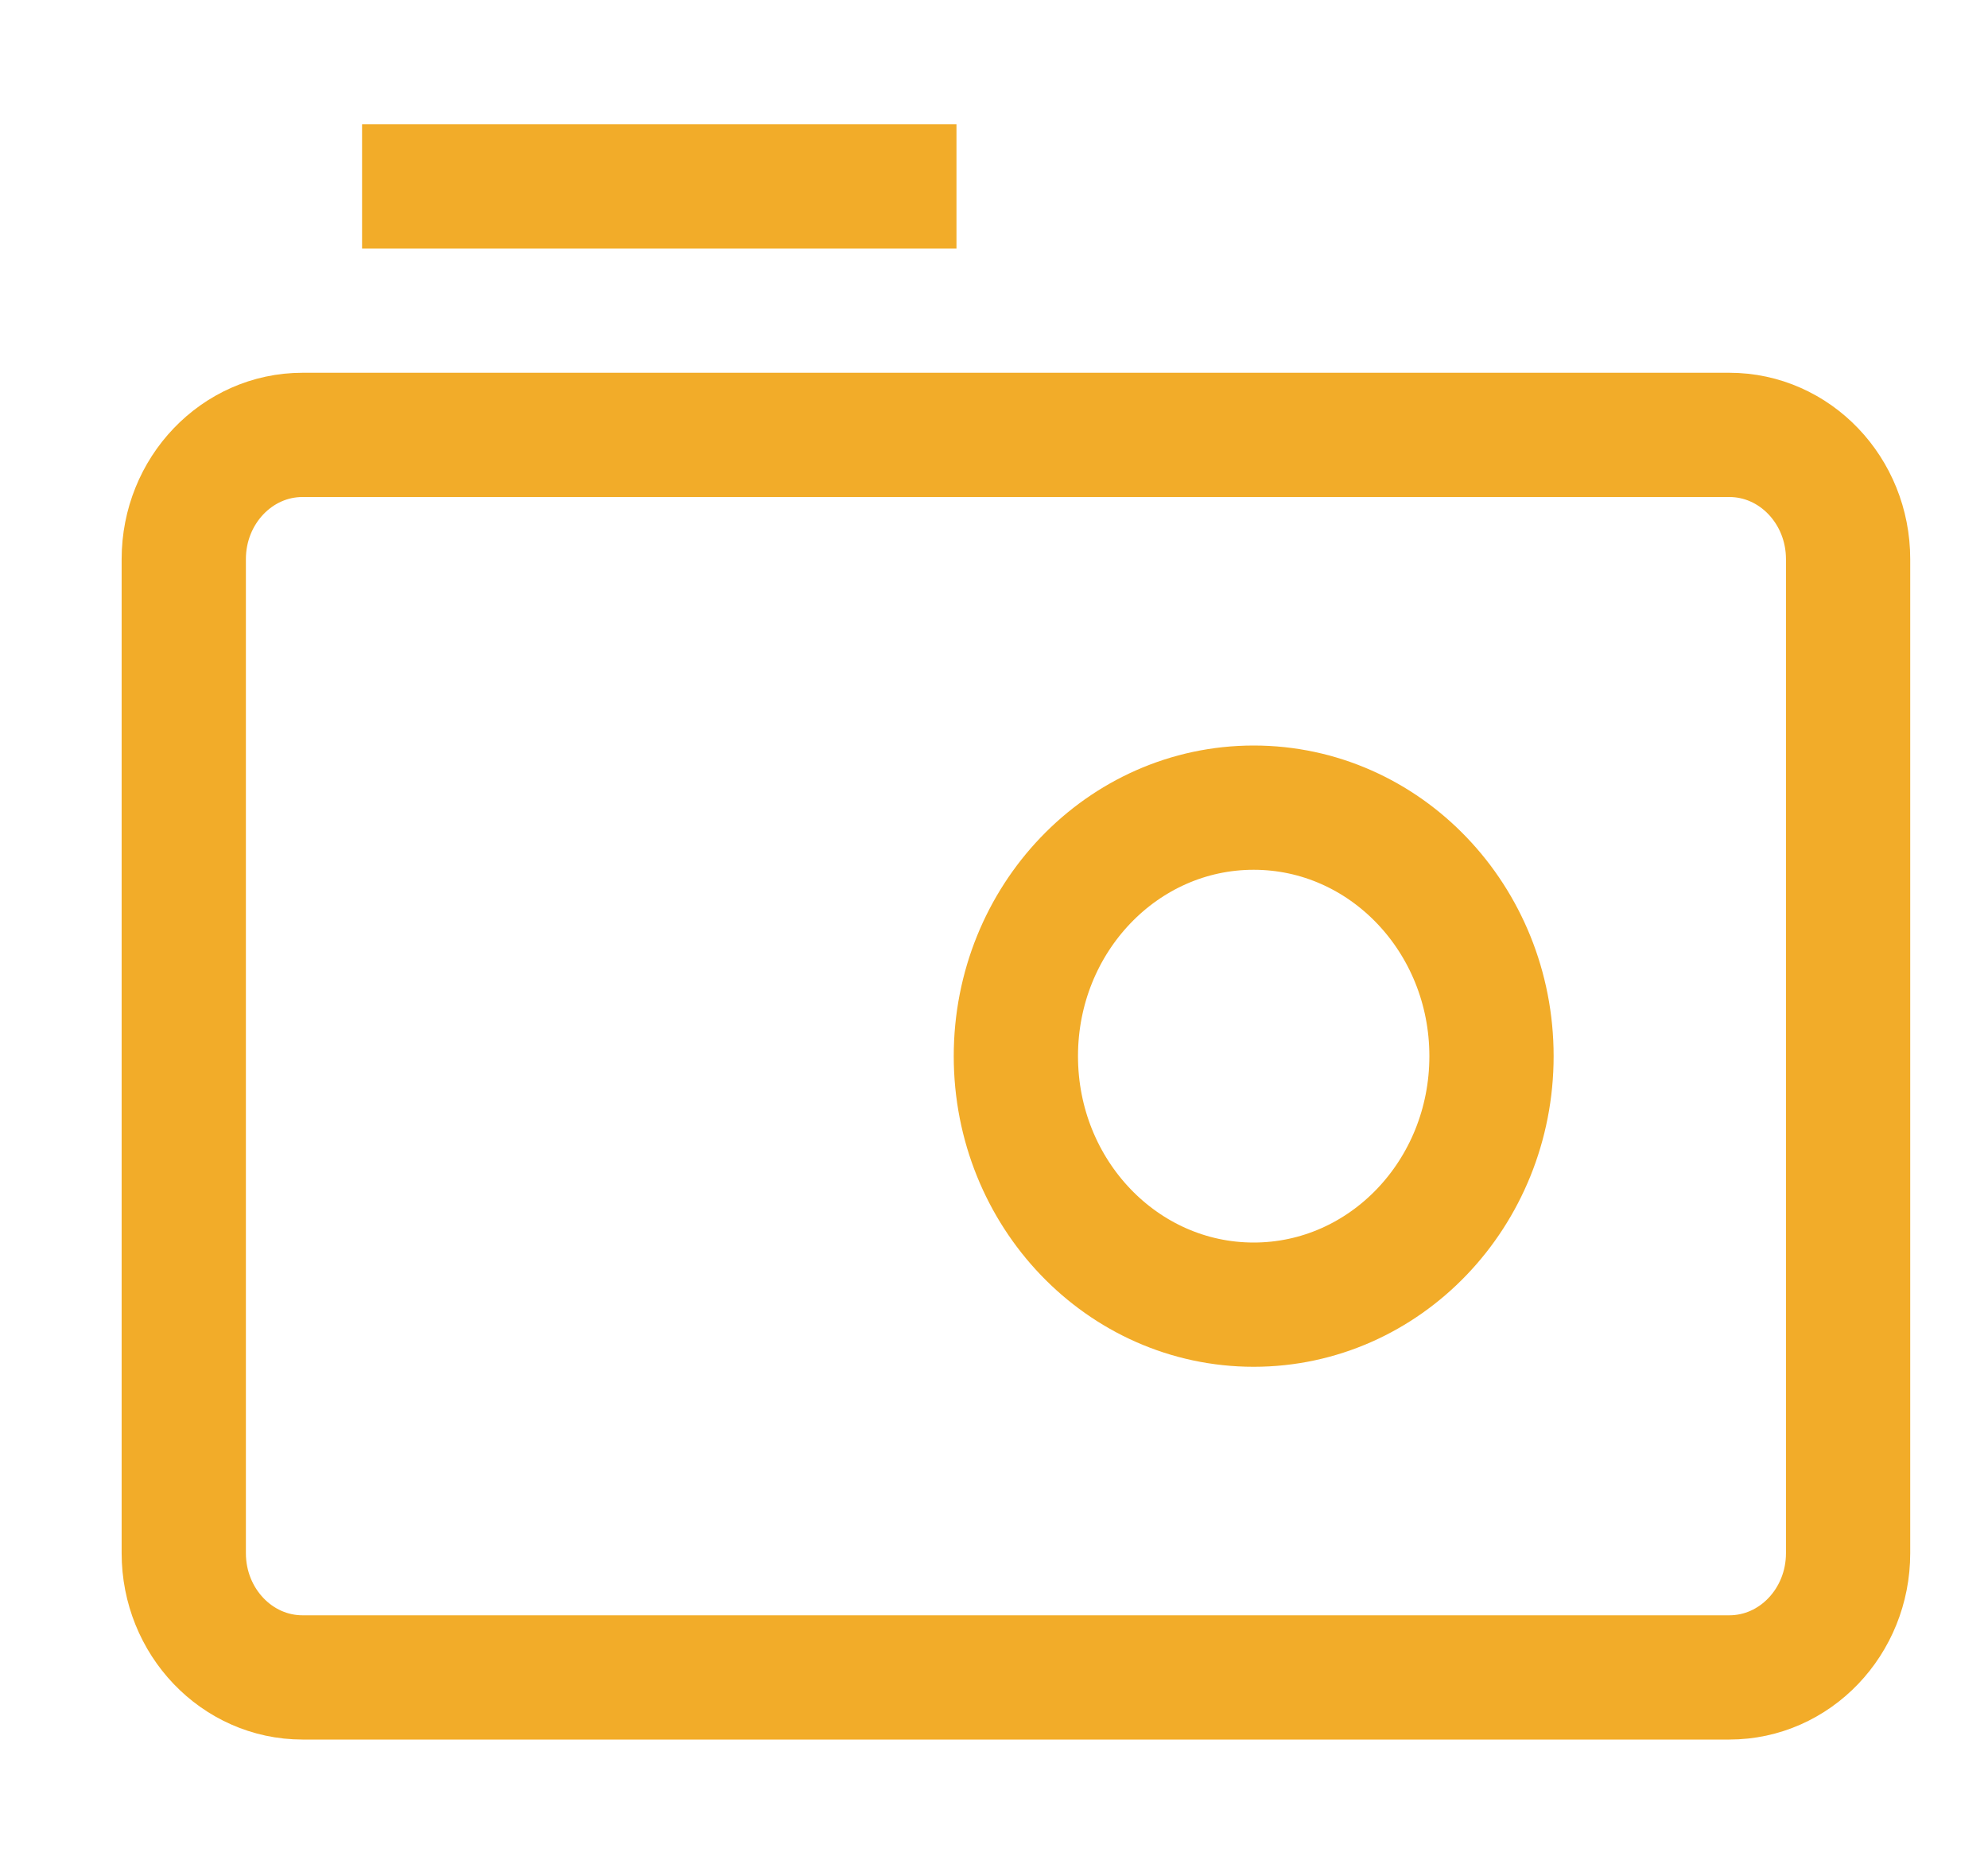 <svg width="16" height="15" viewBox="0 0 16 15" fill="none" xmlns="http://www.w3.org/2000/svg">
<path d="M7.698 1.5L2.914 1.5M14.874 12.5L14.874 4.5C14.874 3.948 14.446 3.5 13.918 3.5L2.435 3.5C1.907 3.5 1.479 3.948 1.479 4.5L1.479 12.5C1.479 13.052 1.907 13.5 2.435 13.5L13.918 13.5C14.446 13.5 14.874 13.052 14.874 12.5ZM10.09 10.5C9.033 10.5 8.176 9.605 8.176 8.5C8.176 7.395 9.033 6.5 10.09 6.5C11.147 6.5 12.004 7.395 12.004 8.5C12.004 9.605 11.147 10.5 10.09 10.5Z" stroke="#F2AC29"/>
</svg>
